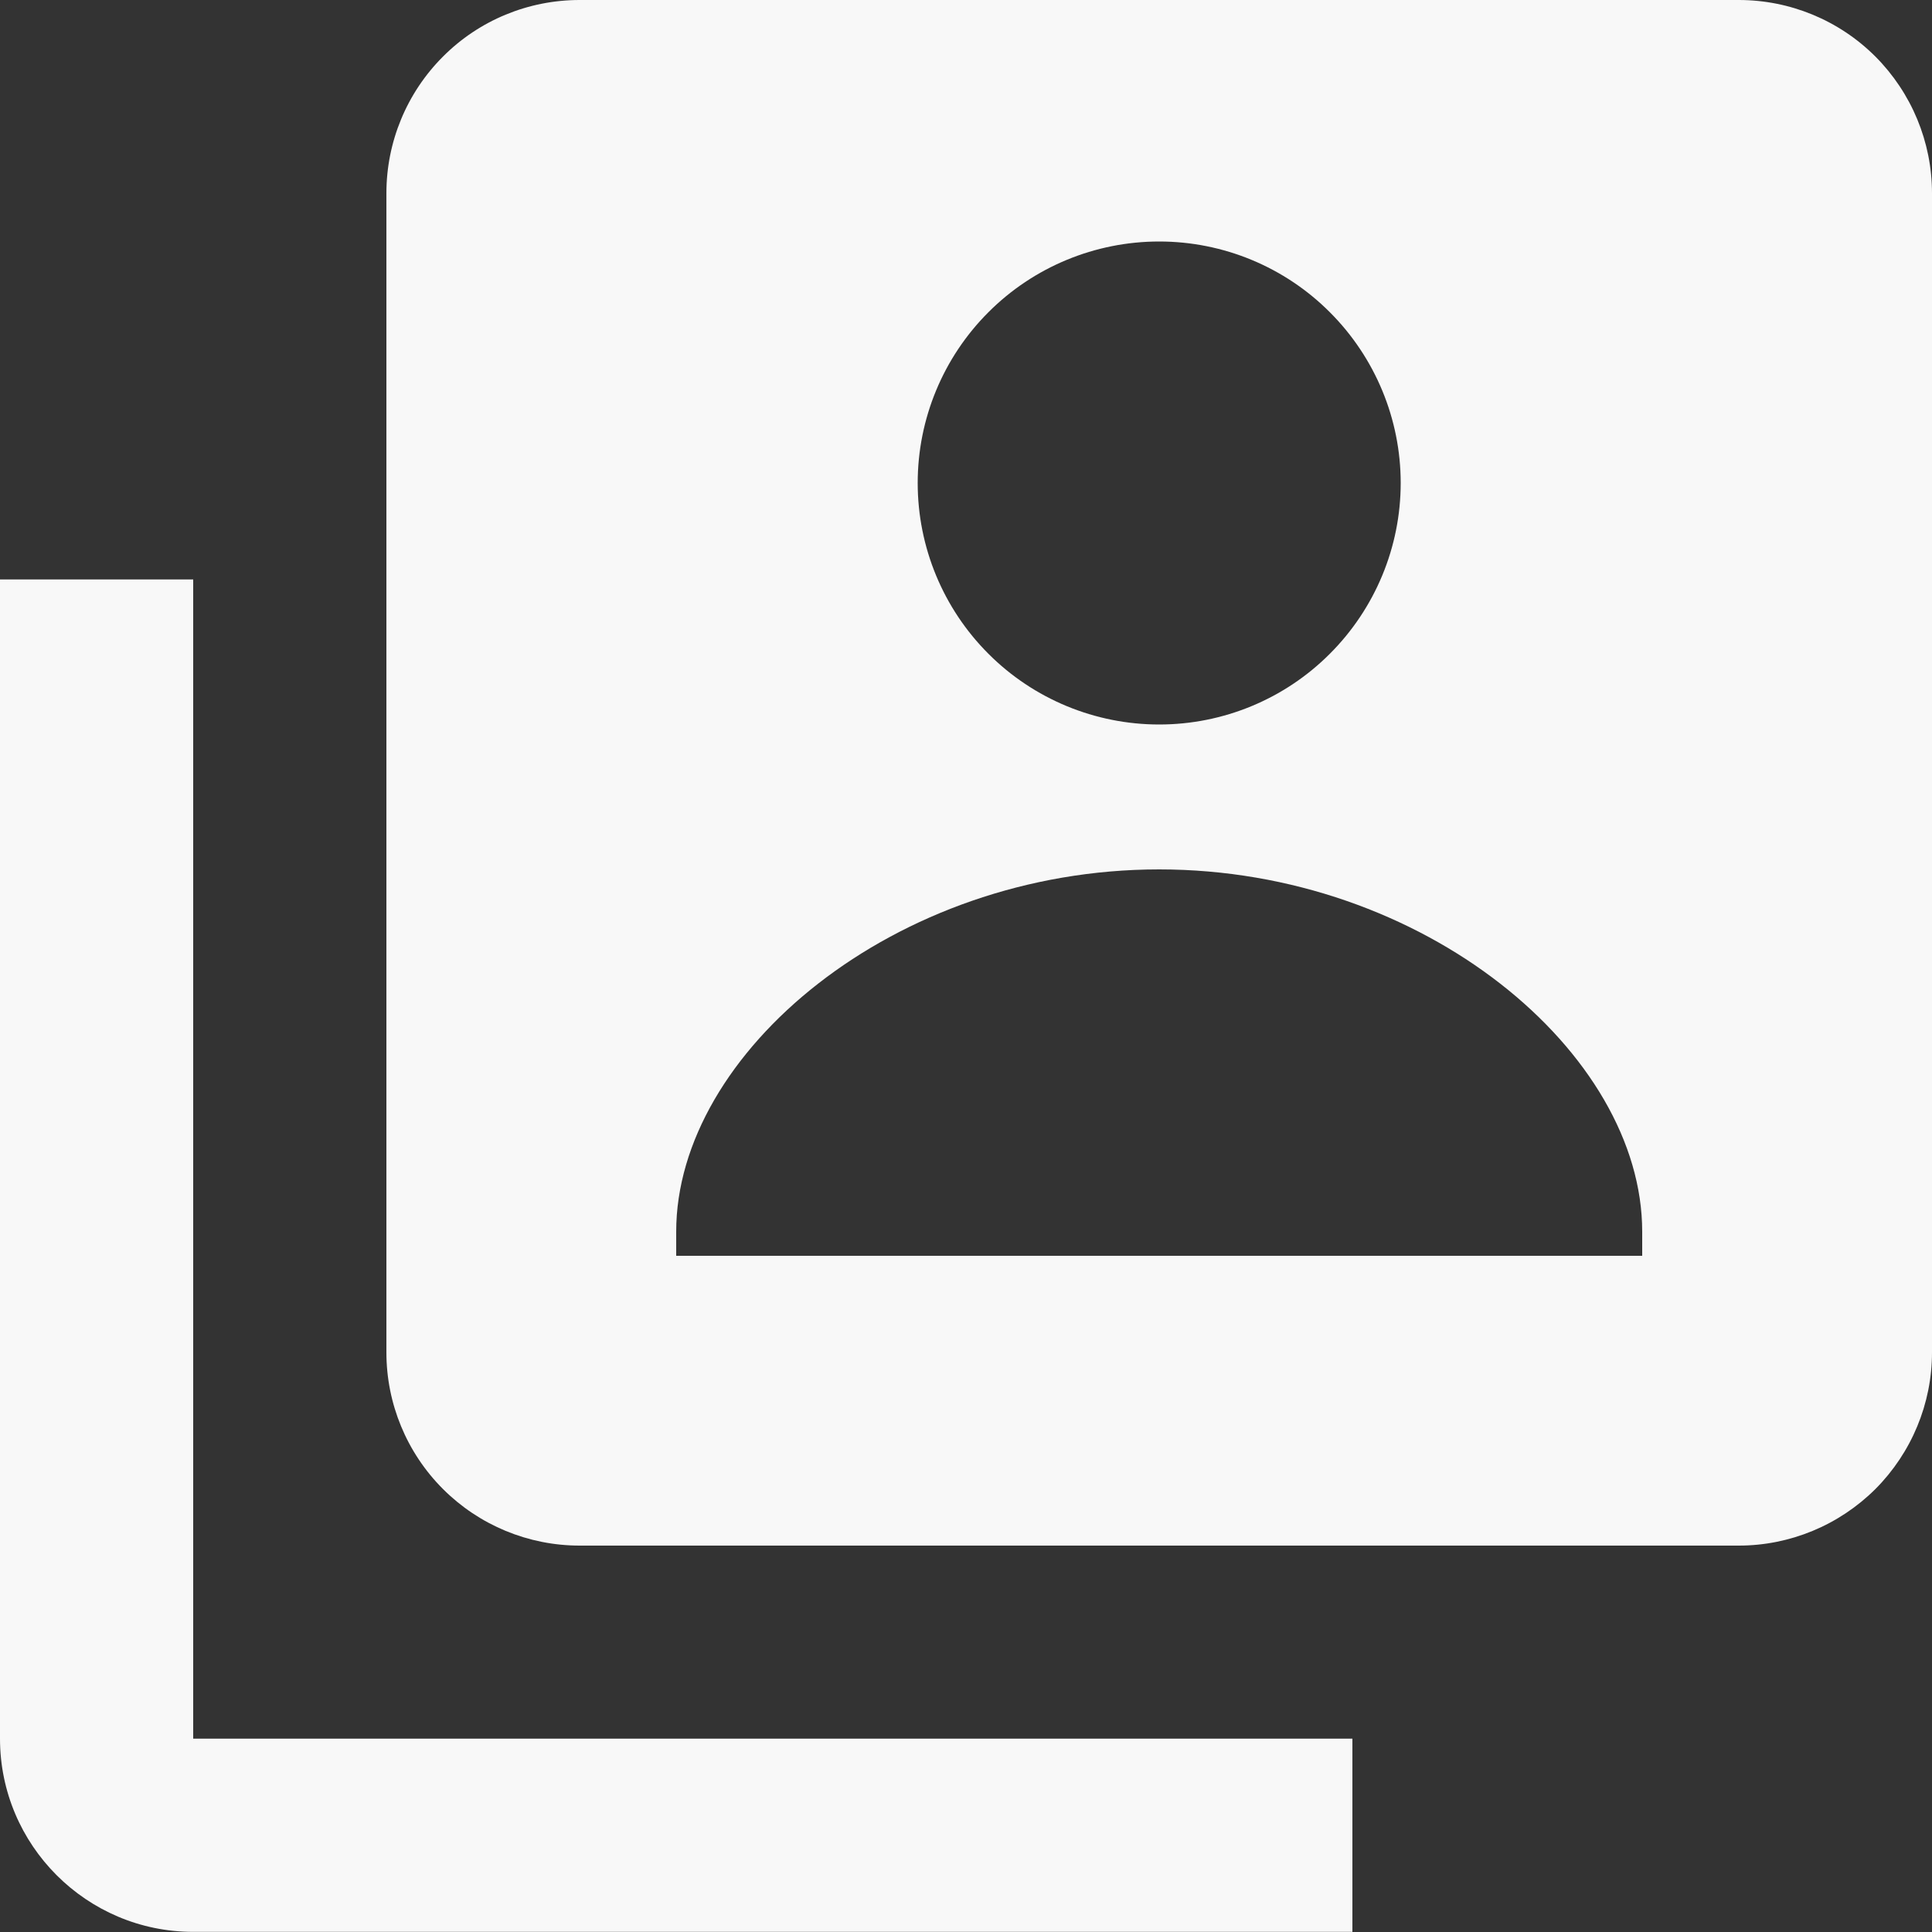 <svg width="14" height="14" viewBox="0 0 14 14" fill="none" xmlns="http://www.w3.org/2000/svg">
<rect x="0" y="0" width="14" height="14" fill="#333333" stroke="none"/>
<path d="M12.6 0H4.2C3.828 0 3.472 0.147 3.21 0.41C2.947 0.673 2.8 1.029 2.8 1.4V9.8C2.8 10.171 2.947 10.527 3.21 10.79C3.472 11.052 3.828 11.2 4.2 11.2H12.6C12.971 11.2 13.327 11.052 13.59 10.79C13.852 10.527 14 10.171 14 9.8V1.4C14 1.029 13.852 0.673 13.59 0.41C13.327 0.147 12.971 0 12.6 0ZM8.4 1.75C8.864 1.75 9.309 1.934 9.637 2.263C9.965 2.591 10.15 3.036 10.15 3.5C10.15 3.964 9.965 4.409 9.637 4.737C9.309 5.066 8.864 5.25 8.4 5.25C7.936 5.25 7.49 5.066 7.162 4.737C6.834 4.409 6.65 3.964 6.65 3.5C6.65 3.036 6.834 2.591 7.162 2.263C7.49 1.934 7.936 1.75 8.4 1.75ZM11.9 9.1H4.9V8.925C4.9 7.631 6.478 6.3 8.4 6.3C10.322 6.3 11.9 7.631 11.9 8.925V9.1Z" fill="#F8F8F8"/>
<path d="M1.4 4.199H0V12.599C0 13.371 0.628 13.999 1.4 13.999H9.8V12.599H1.4V4.199Z" fill="#F8F8F8"/>
</svg>
